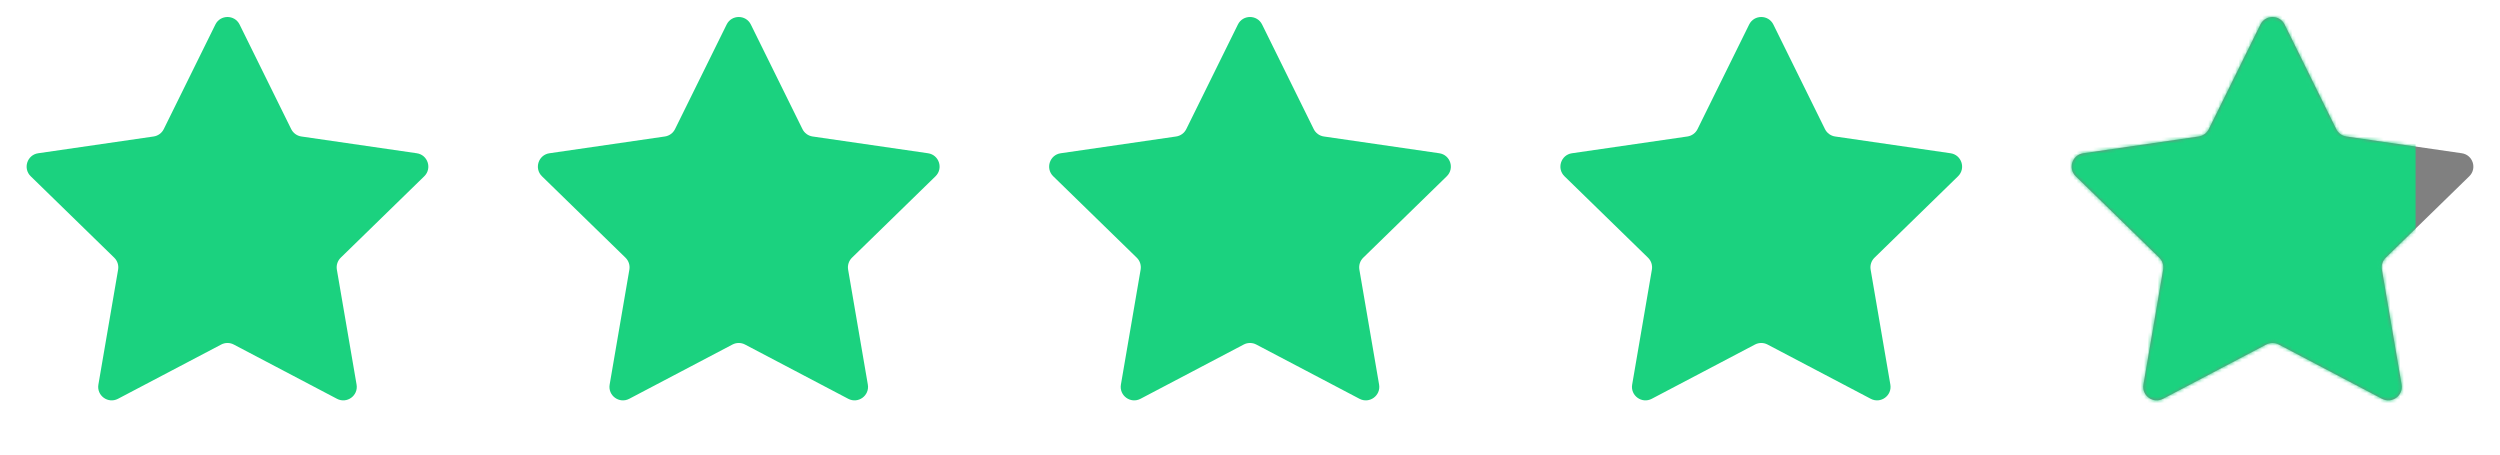 <svg width="741" height="135" viewBox="0 0 741 135" fill="none" xmlns="http://www.w3.org/2000/svg">
<path d="M63.84 7.268C65.307 4.295 69.546 4.295 71.014 7.268L86.312 38.266C86.895 39.447 88.021 40.265 89.324 40.455L123.533 45.425C126.814 45.902 128.124 49.934 125.75 52.248L100.996 76.377C100.053 77.296 99.623 78.62 99.846 79.918L105.689 113.988C106.25 117.256 102.82 119.747 99.885 118.205L69.288 102.119C68.123 101.506 66.731 101.506 65.566 102.119L34.968 118.205C32.034 119.748 28.604 117.256 29.164 113.988L35.008 79.918C35.23 78.62 34.8 77.296 33.858 76.377L9.104 52.248C6.73 49.934 8.04 45.902 11.321 45.425L45.529 40.455C46.832 40.265 47.959 39.447 48.541 38.266L63.84 7.268Z" fill="#1BD27F"/>
<path d="M215.376 7.268C216.844 4.295 221.083 4.295 222.55 7.268L237.849 38.266C238.432 39.447 239.558 40.265 240.861 40.455L275.069 45.425C278.35 45.902 279.66 49.934 277.286 52.248L252.533 76.377C251.59 77.296 251.16 78.62 251.382 79.918L257.226 113.988C257.786 117.256 254.357 119.747 251.422 118.205L220.825 102.119C219.659 101.506 218.267 101.506 217.102 102.119L186.505 118.205C183.57 119.748 180.141 117.256 180.701 113.988L186.545 79.918C186.767 78.62 186.337 77.296 185.394 76.377L160.64 52.248C158.266 49.934 159.576 45.902 162.857 45.425L197.066 40.455C198.369 40.265 199.495 39.447 200.078 38.266L215.376 7.268Z" fill="#1BD27F"/>
<path d="M366.913 7.268C368.38 4.295 372.62 4.295 374.087 7.268L389.386 38.266C389.968 39.447 391.094 40.265 392.397 40.455L426.606 45.425C429.887 45.902 431.197 49.934 428.823 52.248L404.069 76.377C403.126 77.296 402.696 78.62 402.919 79.918L408.762 113.988C409.323 117.256 405.893 119.747 402.959 118.205L372.361 102.119C371.196 101.506 369.804 101.506 368.639 102.119L338.041 118.205C335.107 119.748 331.677 117.256 332.238 113.988L338.081 79.918C338.304 78.62 337.874 77.296 336.931 76.377L312.177 52.248C309.803 49.934 311.113 45.902 314.394 45.425L348.603 40.455C349.906 40.265 351.032 39.447 351.614 38.266L366.913 7.268Z" fill="#1BD27F"/>
<path d="M518.45 7.268C519.917 4.295 524.156 4.295 525.624 7.268L540.922 38.266C541.505 39.447 542.631 40.265 543.934 40.455L578.143 45.425C581.424 45.902 582.734 49.934 580.359 52.248L555.606 76.377C554.663 77.296 554.233 78.62 554.455 79.918L560.299 113.988C560.859 117.256 557.43 119.747 554.495 118.205L523.898 102.119C522.733 101.506 521.34 101.506 520.175 102.119L489.578 118.205C486.643 119.748 483.214 117.256 483.774 113.988L489.618 79.918C489.84 78.62 489.41 77.296 488.467 76.377L463.714 52.248C461.34 49.934 462.65 45.902 465.93 45.425L500.139 40.455C501.442 40.265 502.568 39.447 503.151 38.266L518.45 7.268Z" fill="#1BD27F"/>
<path d="M669.986 7.268C671.453 4.295 675.693 4.295 677.16 7.268L692.459 38.266C693.041 39.447 694.168 40.265 695.47 40.455L729.679 45.425C732.96 45.902 734.27 49.934 731.896 52.248L707.142 76.377C706.2 77.296 705.769 78.62 705.992 79.918L711.836 113.988C712.396 117.256 708.966 119.747 706.032 118.205L675.434 102.119C674.269 101.506 672.877 101.506 671.712 102.119L641.115 118.205C638.18 119.748 634.75 117.256 635.311 113.988L641.154 79.918C641.377 78.62 640.947 77.296 640.004 76.377L615.25 52.248C612.876 49.934 614.186 45.902 617.467 45.425L651.676 40.455C652.979 40.265 654.105 39.447 654.688 38.266L669.986 7.268Z" fill="#808080"/>
<mask id="mask0" mask-type="alpha" maskUnits="userSpaceOnUse" x="614" y="5" width="120" height="114">
<path d="M669.986 7.268C671.453 4.295 675.693 4.295 677.16 7.268L692.459 38.266C693.041 39.447 694.168 40.265 695.47 40.455L729.679 45.425C732.96 45.902 734.27 49.934 731.896 52.248L707.142 76.377C706.2 77.296 705.769 78.62 705.992 79.918L711.836 113.988C712.396 117.256 708.966 119.747 706.032 118.205L675.434 102.119C674.269 101.506 672.877 101.506 671.712 102.119L641.115 118.205C638.18 119.748 634.75 117.256 635.311 113.988L641.154 79.918C641.377 78.62 640.947 77.296 640.004 76.377L615.25 52.248C612.876 49.934 614.186 45.902 617.467 45.425L651.676 40.455C652.979 40.265 654.105 39.447 654.688 38.266L669.986 7.268Z" fill="#262626"/>
</mask>
<g mask="url(#mask0)">
<rect x="603.366" width="112.61" height="126.512" fill="#1BD27F"/>
</g>
</svg>
